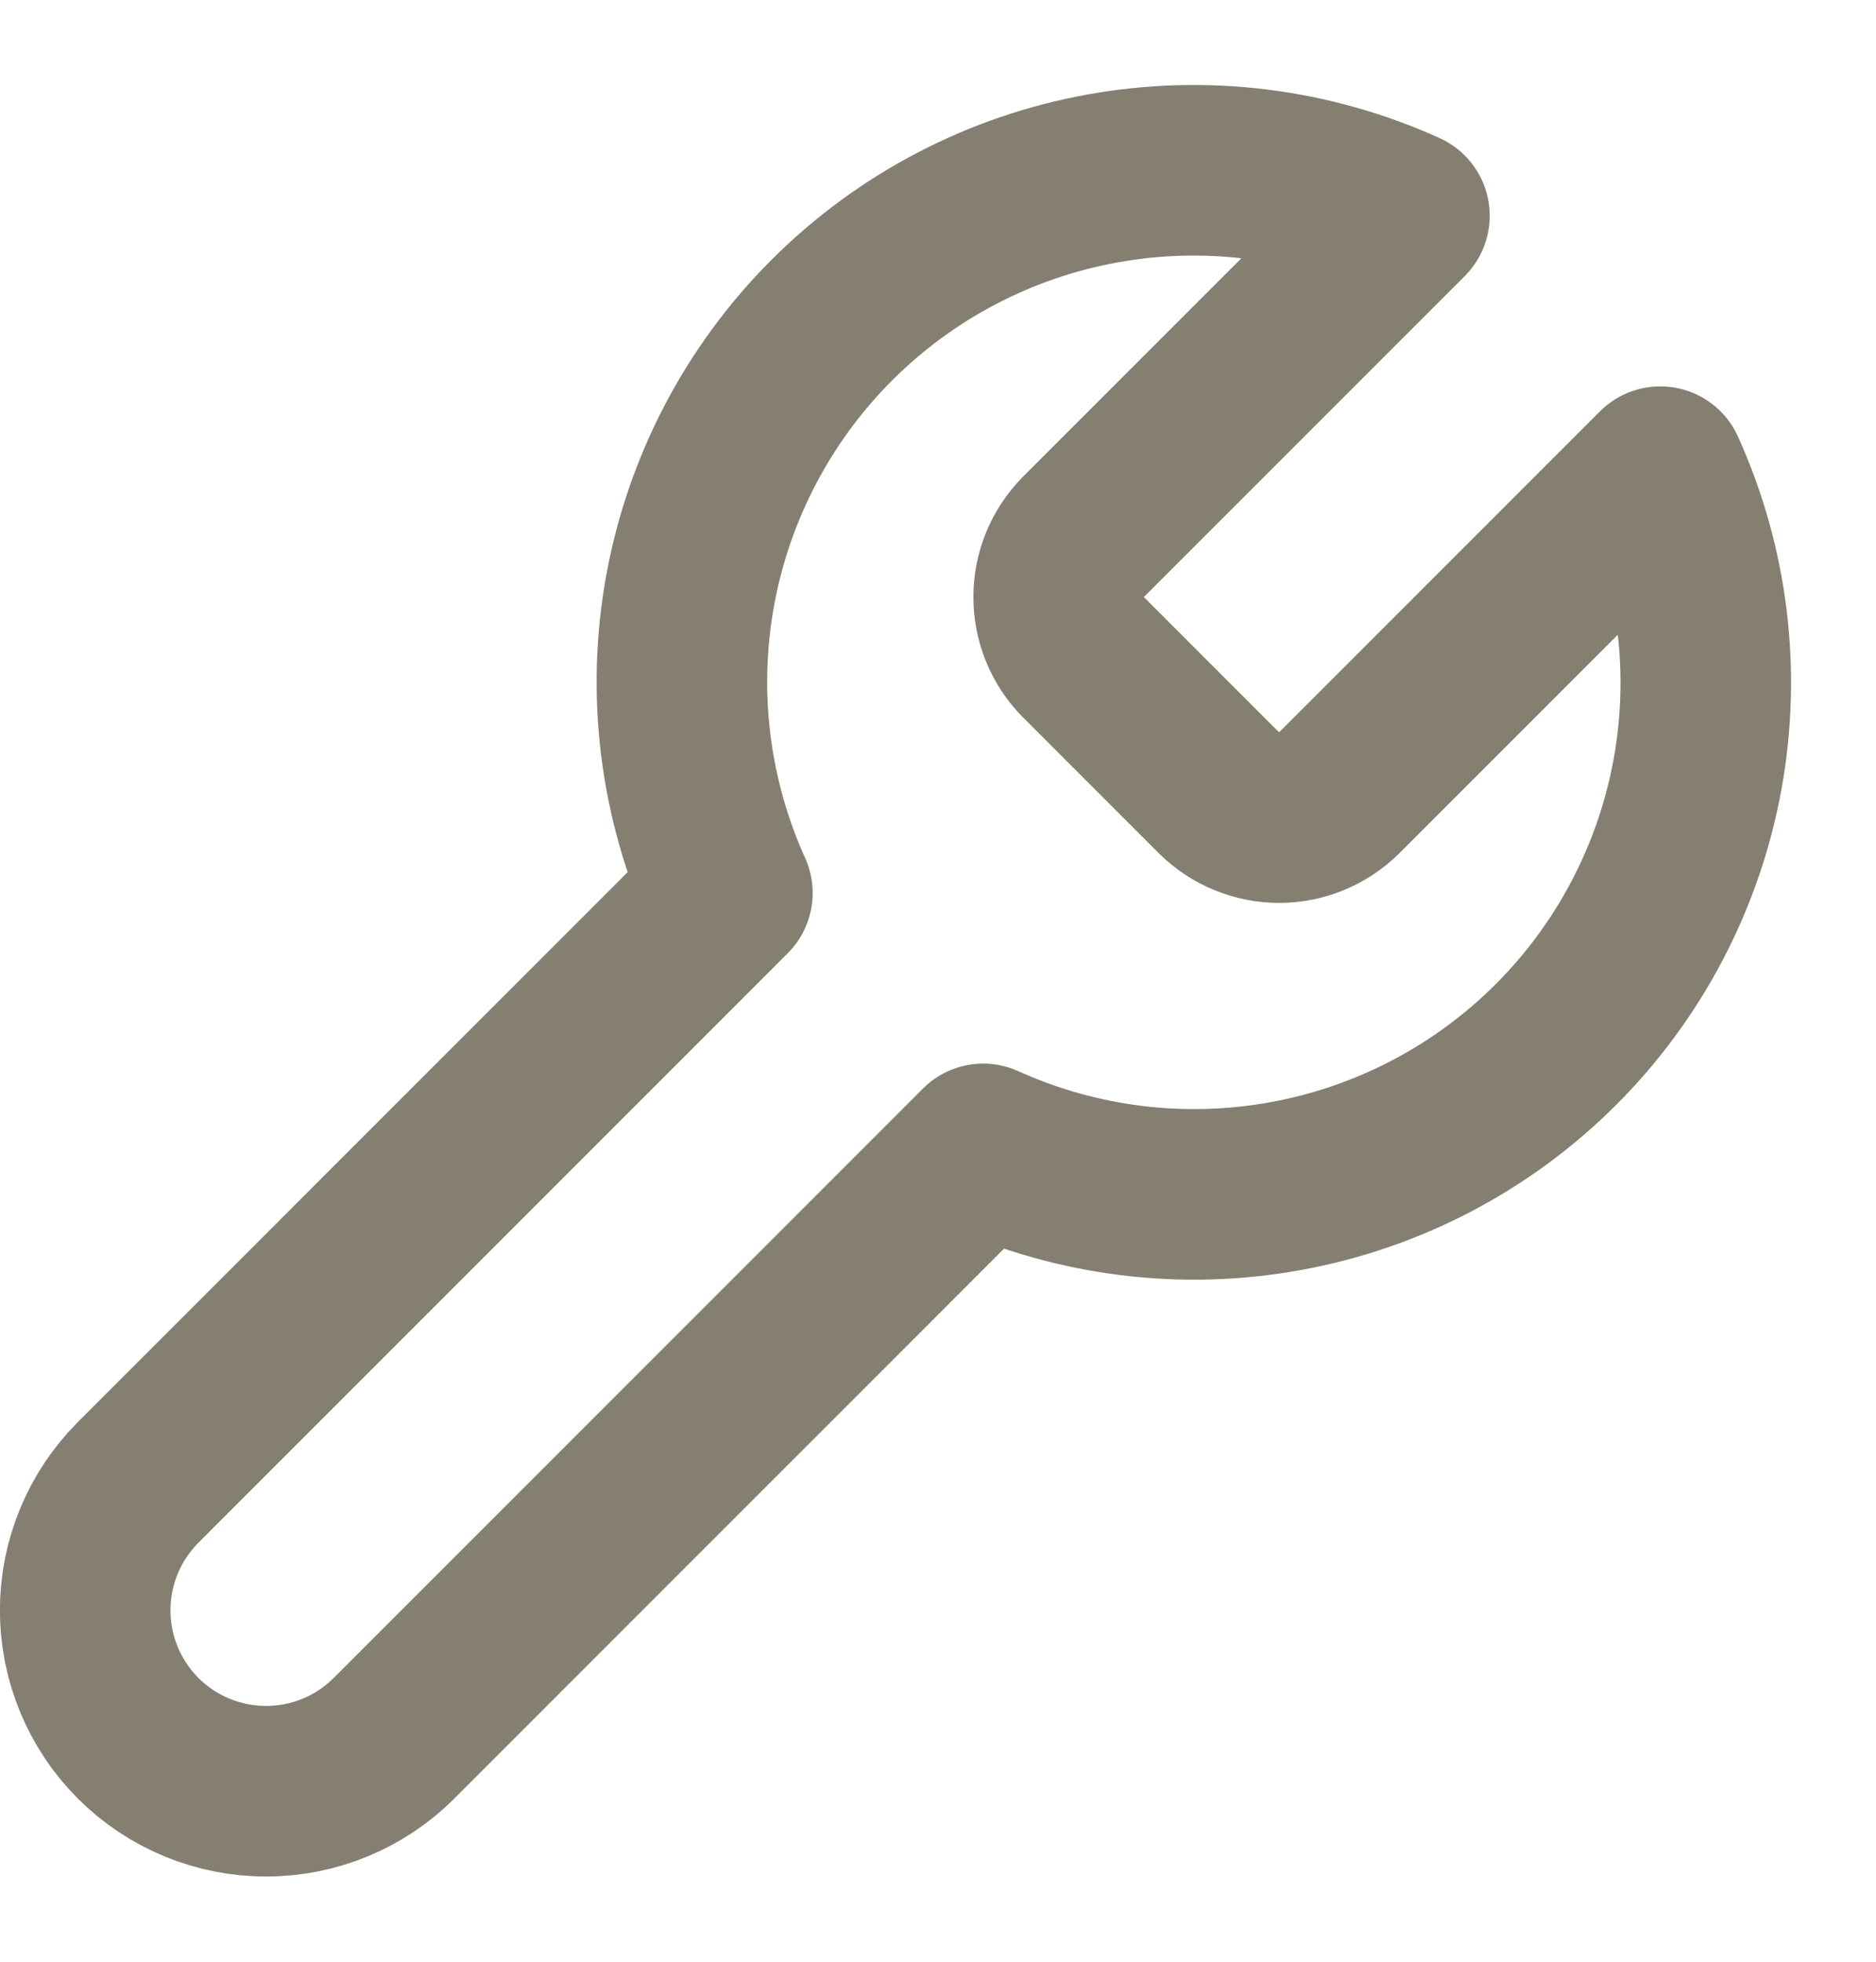 <svg width="22" height="23" viewBox="0 0 22 23" fill="none" xmlns="http://www.w3.org/2000/svg">
<path d="M12.415 7C12.415 6.738 12.517 6.487 12.7 6.3L12.71 6.29L16.47 2.53C15.359 2.027 14.121 1.875 12.921 2.094C11.721 2.312 10.617 2.891 9.754 3.754C8.892 4.616 8.313 5.721 8.094 6.921C7.875 8.121 8.028 9.359 8.53 10.47L1.62 17.38C1.223 17.778 0.999 18.317 0.999 18.88C0.999 19.443 1.223 19.982 1.62 20.38C2.018 20.778 2.558 21.001 3.12 21.001C3.683 21.001 4.223 20.778 4.62 20.38L11.53 13.47C12.642 13.973 13.88 14.125 15.079 13.906C16.279 13.688 17.384 13.109 18.247 12.246C19.109 11.384 19.688 10.279 19.907 9.079C20.125 7.879 19.973 6.641 19.47 5.53L15.7 9.3C15.513 9.483 15.262 9.586 15 9.586C14.739 9.586 14.487 9.483 14.3 9.3L12.7 7.7C12.517 7.513 12.415 7.262 12.415 7Z" stroke="#857F72" stroke-width="2" stroke-linecap="round" stroke-linejoin="round"/>
</svg>

